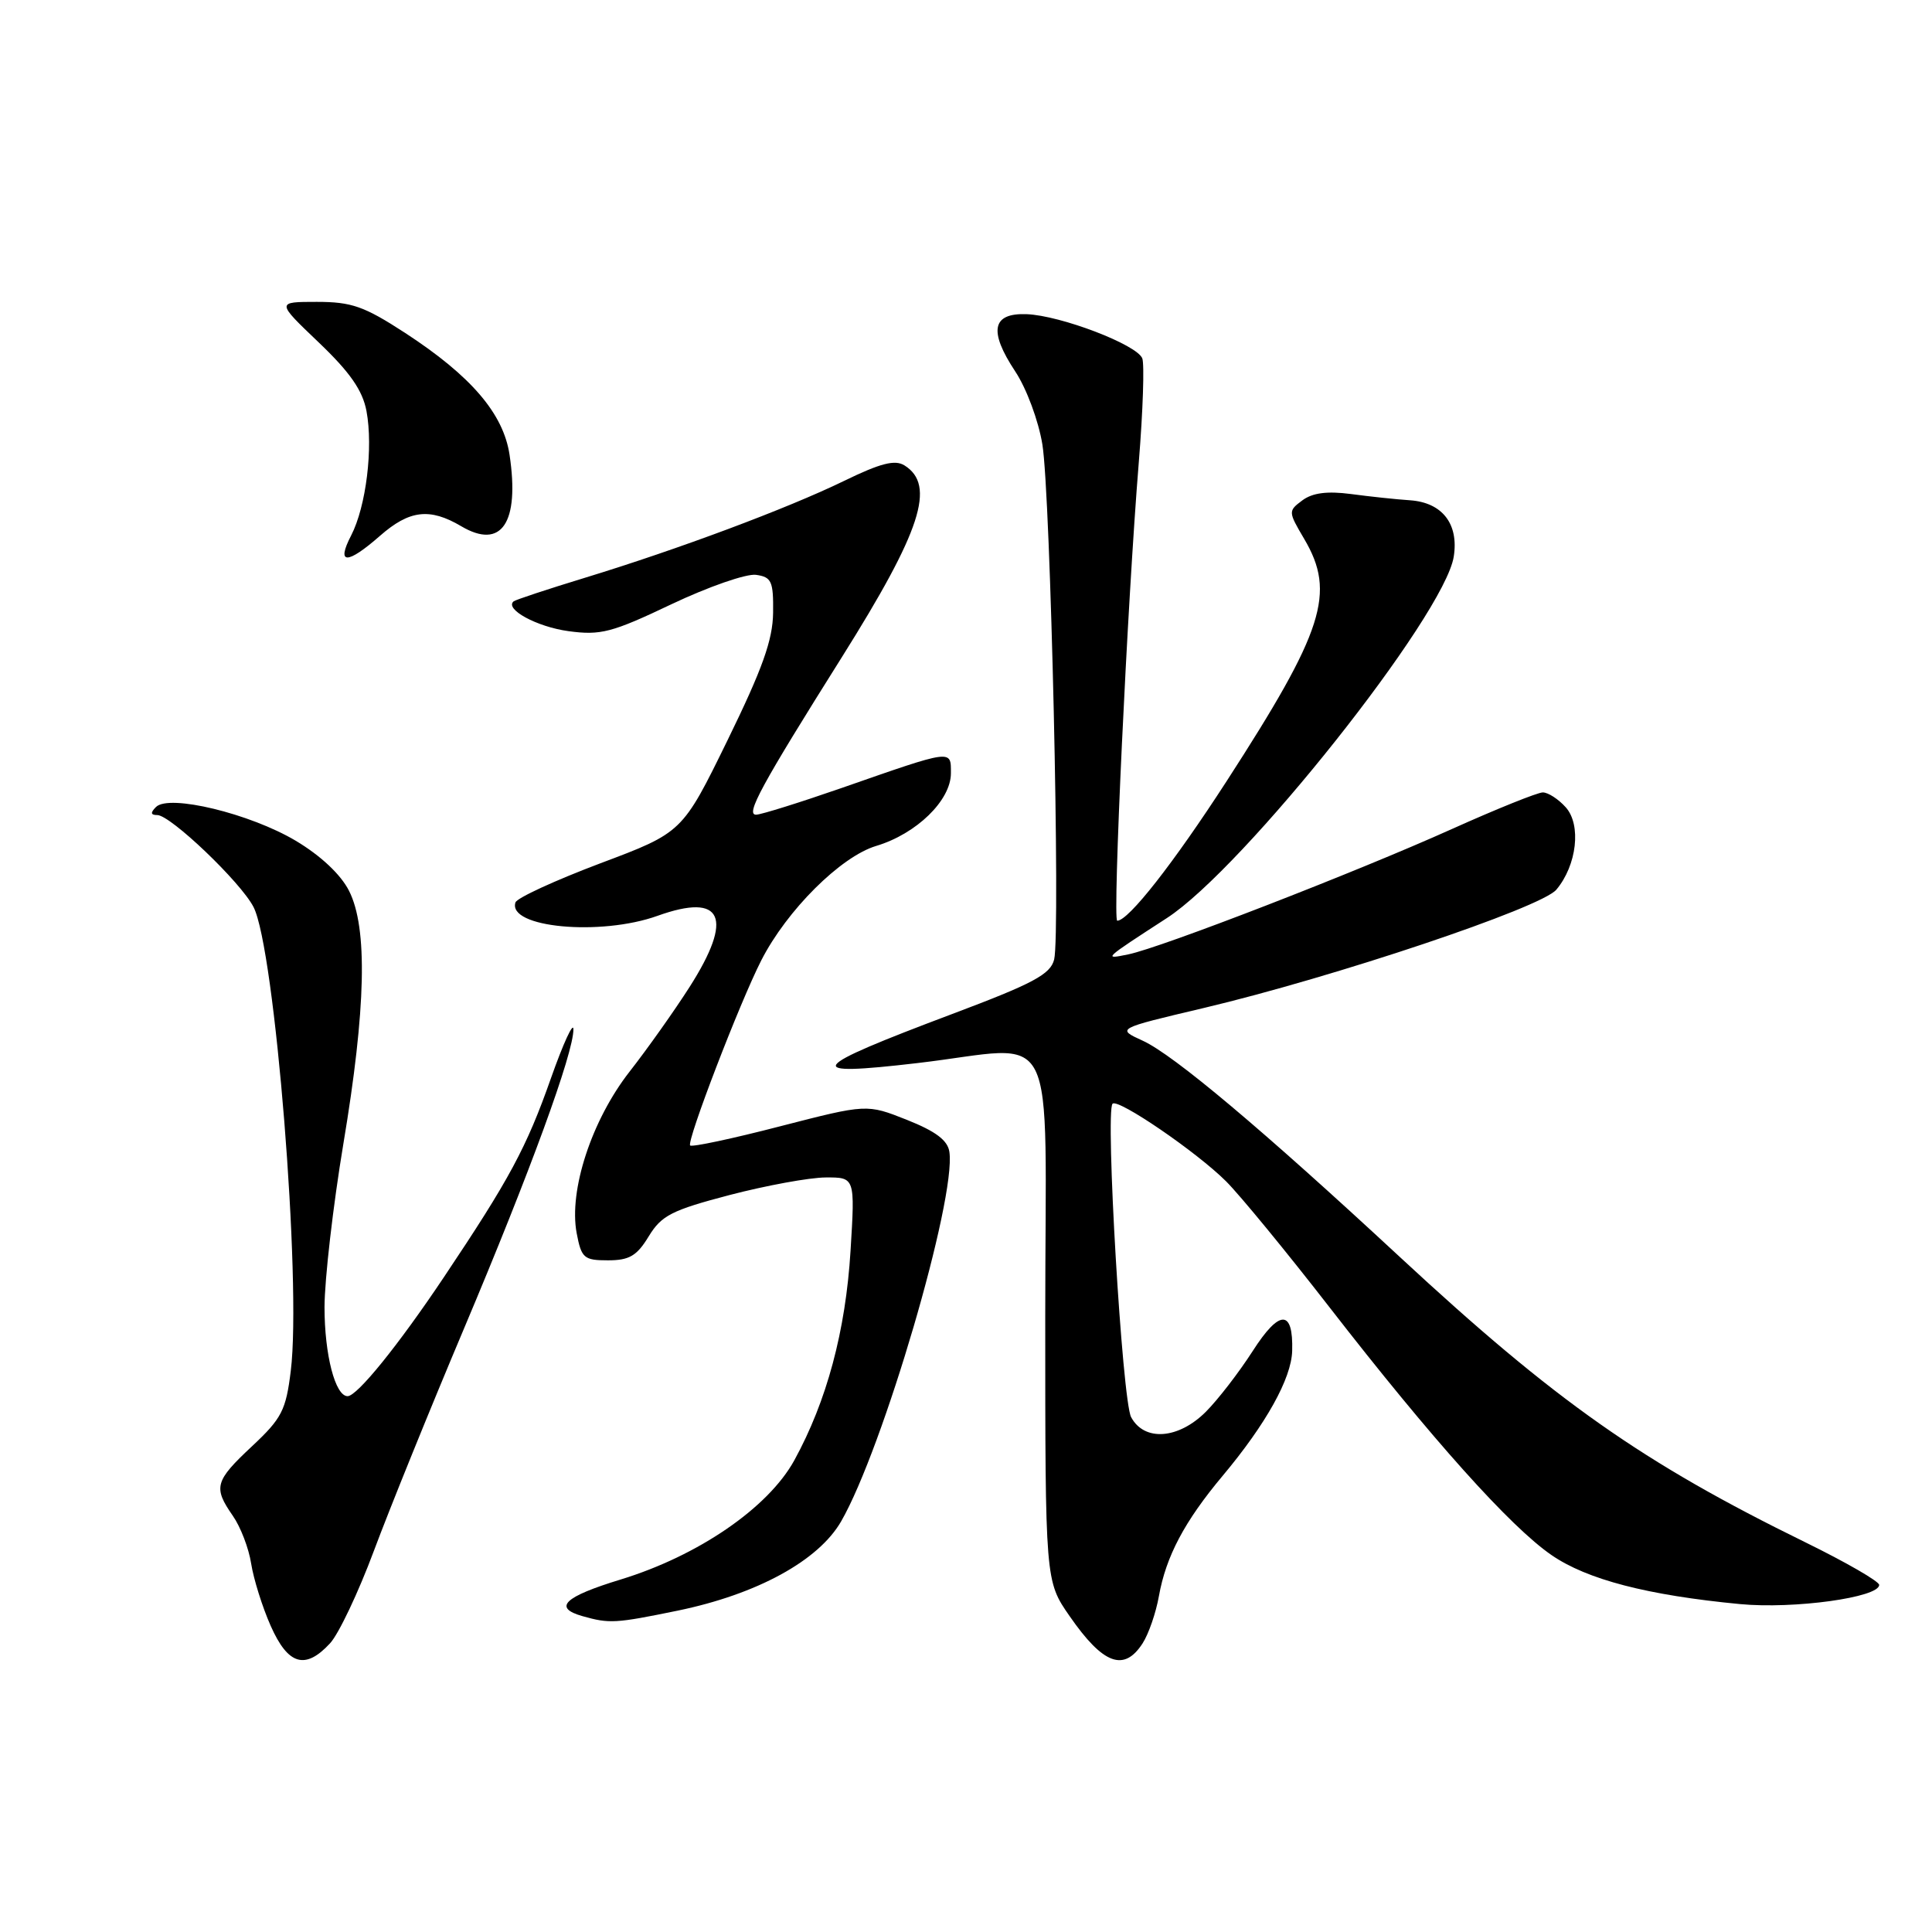 <?xml version="1.0" encoding="UTF-8" standalone="no"?>
<!DOCTYPE svg PUBLIC "-//W3C//DTD SVG 1.1//EN" "http://www.w3.org/Graphics/SVG/1.1/DTD/svg11.dtd" >
<svg xmlns="http://www.w3.org/2000/svg" xmlns:xlink="http://www.w3.org/1999/xlink" version="1.1" viewBox="0 0 256 256">
 <g >
 <path fill="currentColor"
d=" M 43.73 217.75 C 44.88 216.51 47.49 211.00 49.54 205.50 C 51.59 200.00 56.98 186.70 61.52 175.95 C 70.26 155.25 76.01 139.50 75.98 136.38 C 75.97 135.35 74.63 138.26 73.01 142.85 C 69.77 152.06 67.51 156.25 58.82 169.23 C 52.75 178.30 47.32 185.00 46.06 185.00 C 44.42 185.00 43.00 179.52 43.00 173.20 C 43.01 169.52 44.13 159.77 45.50 151.55 C 48.50 133.62 48.74 122.96 46.25 118.04 C 45.16 115.88 42.50 113.38 39.18 111.40 C 33.12 107.80 22.40 105.20 20.67 106.93 C 19.91 107.69 19.96 108.00 20.84 108.00 C 22.59 108.00 31.89 116.88 33.59 120.18 C 36.43 125.66 39.98 169.90 38.53 181.64 C 37.89 186.87 37.34 187.94 33.41 191.62 C 28.46 196.25 28.23 197.08 30.85 200.85 C 31.87 202.31 32.97 205.16 33.28 207.19 C 33.60 209.22 34.76 212.94 35.87 215.44 C 38.17 220.63 40.45 221.30 43.73 217.75 Z  M 151.40 217.75 C 152.20 216.51 153.17 213.70 153.56 211.50 C 154.50 206.23 156.95 201.59 162.01 195.55 C 167.77 188.67 171.12 182.65 171.22 179.00 C 171.38 173.47 169.54 173.48 165.99 179.02 C 164.18 181.84 161.38 185.47 159.77 187.08 C 156.13 190.71 151.62 191.03 149.88 187.78 C 148.70 185.58 146.43 147.23 147.42 146.25 C 148.15 145.52 158.59 152.66 162.47 156.54 C 164.32 158.39 170.47 165.88 176.15 173.20 C 189.72 190.69 200.13 202.31 205.59 206.06 C 210.30 209.30 218.30 211.38 230.56 212.55 C 237.71 213.23 249.00 211.67 249.00 210.01 C 249.00 209.54 244.61 207.01 239.25 204.38 C 217.63 193.79 206.14 185.71 185.49 166.56 C 167.23 149.62 155.51 139.77 151.42 137.90 C 147.92 136.30 147.92 136.30 159.44 133.58 C 176.77 129.48 204.19 120.29 206.22 117.89 C 208.95 114.65 209.56 109.28 207.46 106.96 C 206.49 105.88 205.13 105.00 204.43 105.00 C 203.74 105.00 198.30 107.19 192.34 109.87 C 179.60 115.60 153.80 125.59 149.50 126.46 C 146.14 127.15 146.15 127.14 154.60 121.66 C 164.78 115.07 191.42 81.51 192.63 73.75 C 193.31 69.42 191.11 66.59 186.84 66.29 C 185.00 66.17 181.47 65.79 179.00 65.46 C 175.87 65.05 173.91 65.30 172.57 66.30 C 170.68 67.71 170.68 67.79 172.82 71.42 C 177.03 78.56 175.43 83.56 162.54 103.50 C 155.50 114.38 149.53 122.00 148.04 122.00 C 147.40 122.00 149.37 80.03 150.90 61.20 C 151.45 54.43 151.65 48.26 151.36 47.49 C 150.66 45.67 140.53 41.80 136.03 41.63 C 131.45 41.46 130.97 43.84 134.52 49.21 C 136.02 51.47 137.61 55.76 138.12 58.89 C 139.21 65.55 140.53 123.74 139.68 127.14 C 139.19 129.10 136.92 130.32 126.17 134.36 C 106.85 141.63 106.12 142.67 121.59 140.86 C 140.62 138.64 138.50 134.43 138.50 174.50 C 138.50 209.50 138.50 209.50 141.74 214.16 C 146.17 220.55 148.94 221.57 151.40 217.75 Z  M 89.79 213.42 C 100.31 211.25 108.46 206.80 111.46 201.58 C 117.01 191.93 126.70 158.88 125.80 152.64 C 125.59 151.11 124.00 149.91 120.18 148.39 C 114.86 146.28 114.86 146.28 103.37 149.24 C 97.05 150.88 91.68 152.02 91.45 151.78 C 90.94 151.27 98.02 132.84 100.87 127.26 C 104.26 120.61 111.40 113.50 116.10 112.09 C 121.44 110.49 126.00 106.05 126.00 102.46 C 126.00 99.29 126.35 99.24 111.50 104.42 C 106.00 106.33 100.92 107.92 100.21 107.95 C 98.72 108.01 100.82 104.15 111.60 87.00 C 122.06 70.34 124.03 64.29 119.85 61.67 C 118.59 60.88 116.67 61.37 111.85 63.72 C 104.27 67.40 89.90 72.77 77.50 76.56 C 72.55 78.07 68.30 79.48 68.06 79.68 C 66.82 80.71 71.13 83.06 75.32 83.63 C 79.58 84.21 81.06 83.83 88.98 80.06 C 93.87 77.74 98.91 75.99 100.18 76.17 C 102.24 76.46 102.49 77.03 102.44 81.18 C 102.40 84.80 101.02 88.64 96.40 98.09 C 90.42 110.31 90.42 110.31 79.53 114.40 C 73.55 116.66 68.49 118.98 68.30 119.58 C 67.22 122.91 79.55 124.07 87.13 121.35 C 95.78 118.25 97.26 121.56 91.36 130.80 C 89.36 133.93 85.79 138.97 83.42 142.00 C 78.40 148.43 75.35 157.73 76.41 163.39 C 77.04 166.71 77.37 167.00 80.56 167.00 C 83.39 167.00 84.39 166.41 85.96 163.82 C 87.65 161.05 89.00 160.36 96.70 158.34 C 101.54 157.08 107.26 156.03 109.40 156.02 C 113.30 156.00 113.30 156.00 112.70 165.75 C 112.05 176.36 109.55 185.66 105.25 193.50 C 101.79 199.79 92.54 206.14 82.25 209.29 C 74.74 211.58 73.23 213.03 77.19 214.15 C 80.76 215.16 81.55 215.11 89.79 213.42 Z  M 50.35 71.00 C 54.25 67.58 56.94 67.26 61.12 69.73 C 66.45 72.88 68.87 69.29 67.52 60.27 C 66.70 54.80 62.42 49.81 53.66 44.10 C 48.26 40.59 46.59 40.00 41.98 40.00 C 36.60 40.00 36.60 40.00 42.23 45.37 C 46.37 49.32 48.04 51.72 48.56 54.46 C 49.47 59.33 48.51 67.11 46.53 70.95 C 44.52 74.82 45.97 74.84 50.35 71.00 Z "/>
</g>
</svg>